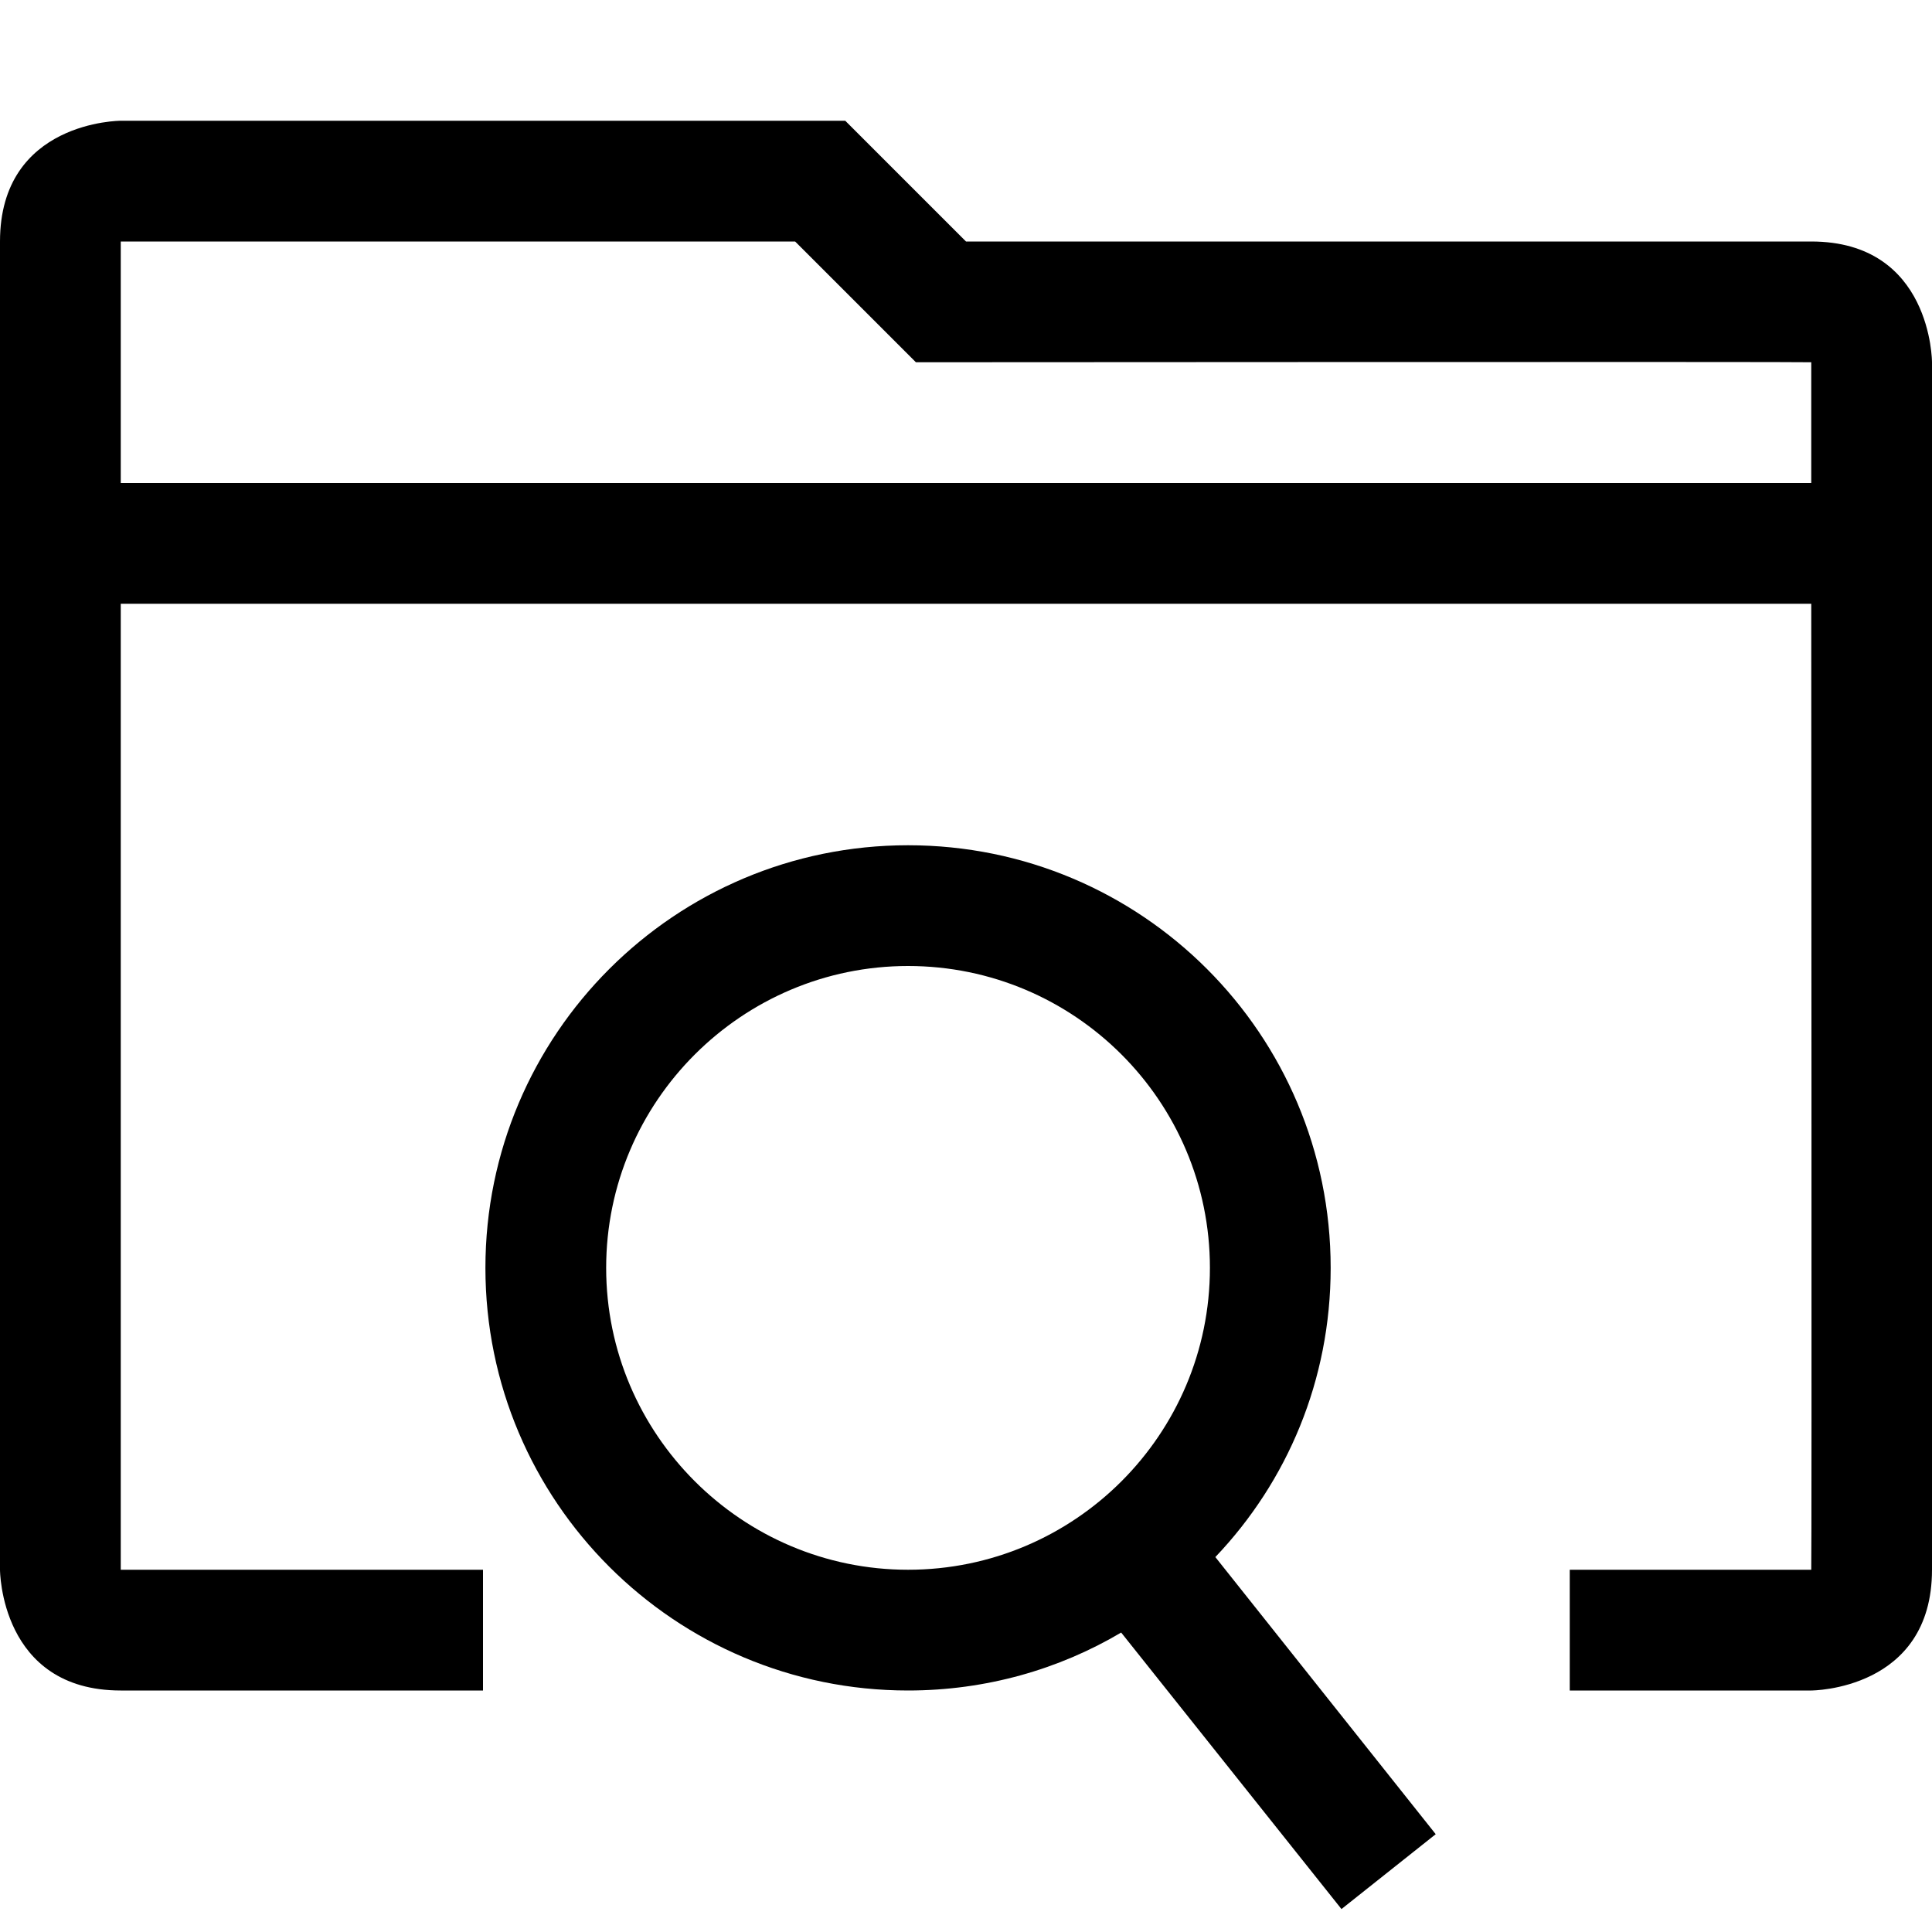 <?xml version="1.0" encoding="utf-8"?>
<!-- Generator: Adobe Illustrator 16.0.0, SVG Export Plug-In . SVG Version: 6.00 Build 0)  -->
<svg xmlns="http://www.w3.org/2000/svg" xmlns:xlink="http://www.w3.org/1999/xlink" version="1.1" id="2575378596_Capa_1_grid" x="0px" y="0px" width="32px" height="32px" viewBox="0 0 32 32" enable-background="new 0 0 32 32" xml:space="preserve">
<path d="M30,4H16l-2-2H2c0,0-2,0-2,2v22c0,0,0,2,2,2h6v-2H2V10h28c0,0,0.01,16,0,16h-4v2h4c0,0,2,0,2-2V6C32,6,32,4,30,4z M30,8H2V4  h11.17l2,2C15.17,6,30,5.99,30,6V8z"/>
<g>
	<path d="M20.13,25.79c1.19-1.25,1.91-2.93,1.91-4.79c0-3.87-3.13-7-7-7c-3.86,0-7,3.13-7,7s3.14,7,7,7c1.29,0,2.5-0.35,3.53-0.96   l3.649,4.58l1.561-1.24L20.13,25.79z M10.04,21c0-2.76,2.25-5,5-5c2.76,0,5,2.24,5,5s-2.24,5-5,5C12.29,26,10.04,23.76,10.04,21z"/>
</g>
</svg>
